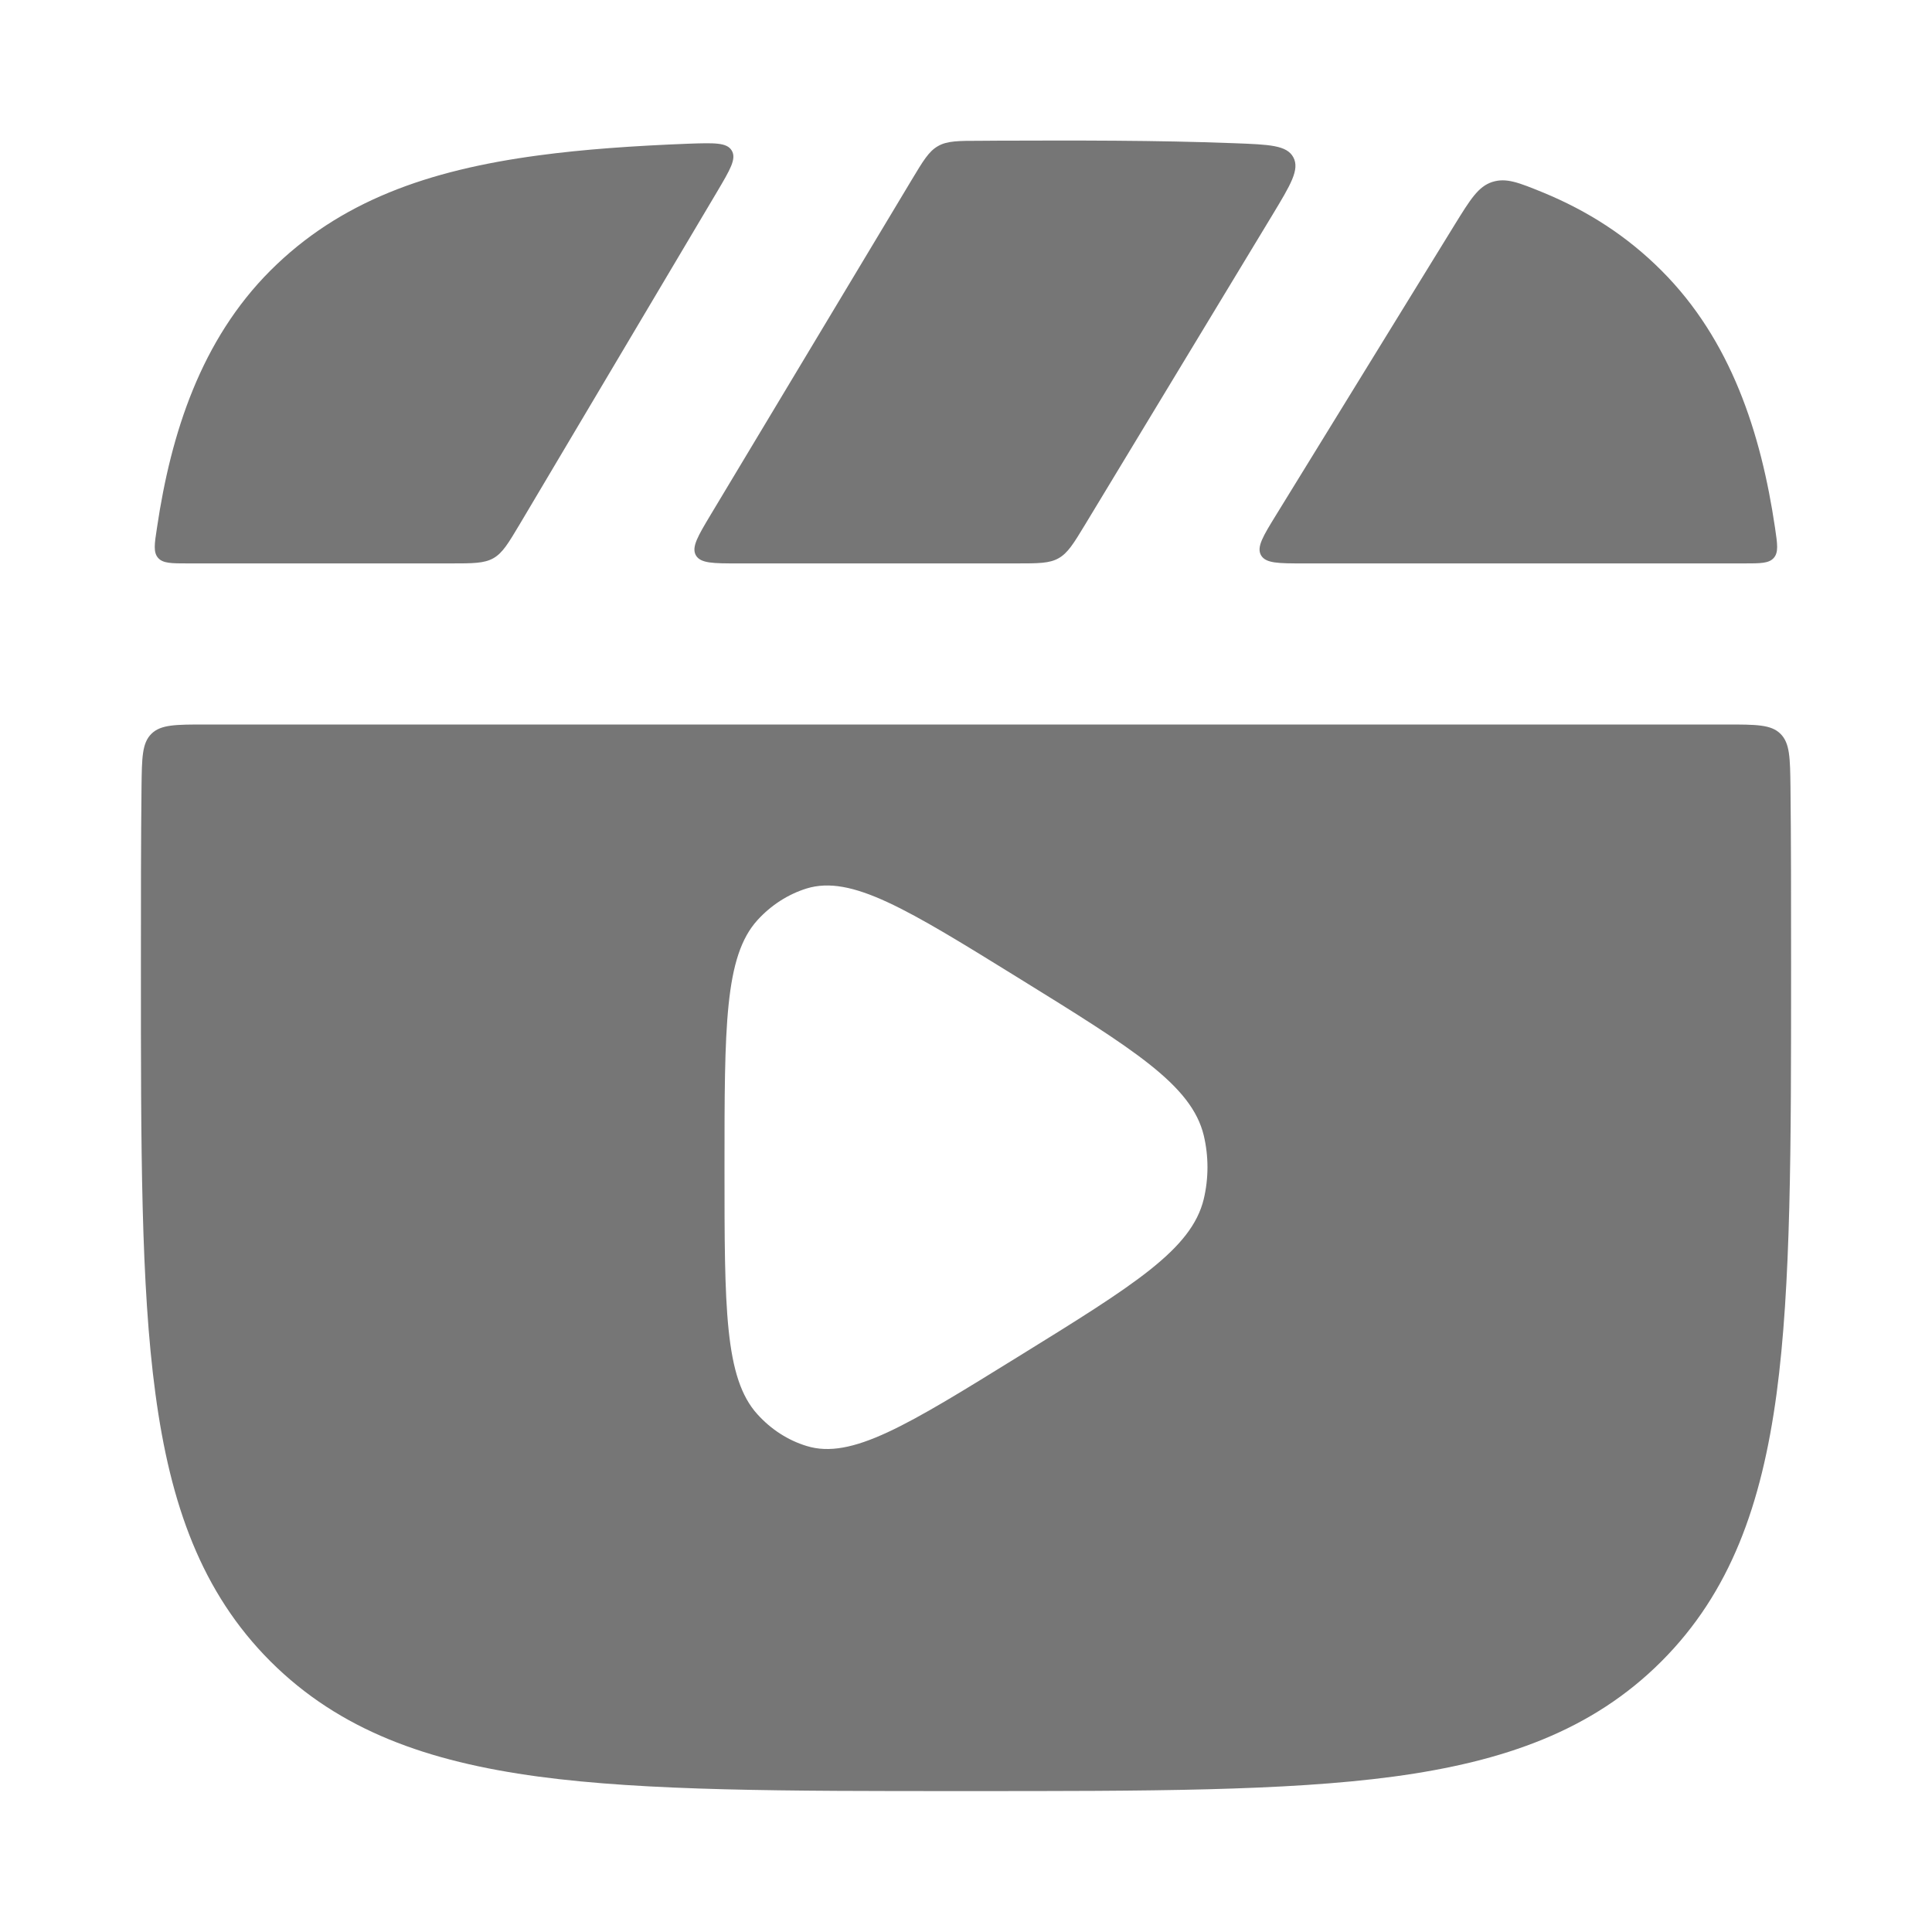 <svg width="16" height="16" viewBox="0 0 16 16" fill="none" xmlns="http://www.w3.org/2000/svg">
<path fill-rule="evenodd" clip-rule="evenodd" d="M7.768 1.21C7.844 1.166 7.937 1.166 8.121 1.166L8.259 1.165C8.913 1.163 9.568 1.161 10.222 1.186C10.512 1.197 10.657 1.202 10.711 1.303C10.765 1.404 10.689 1.529 10.537 1.781L10.537 1.781L10.537 1.781L8.986 4.345C8.891 4.502 8.843 4.58 8.767 4.623C8.691 4.666 8.599 4.666 8.416 4.666H6.115C5.906 4.666 5.802 4.666 5.763 4.599C5.725 4.531 5.779 4.441 5.886 4.262L7.55 1.49L7.55 1.49C7.645 1.332 7.692 1.253 7.768 1.21ZM6.06 1.247C6.02 1.179 5.914 1.183 5.703 1.19C5.242 1.208 4.829 1.237 4.459 1.287C3.541 1.41 2.813 1.668 2.24 2.24C1.665 2.815 1.416 3.586 1.3 4.371C1.279 4.506 1.269 4.574 1.309 4.62C1.349 4.666 1.419 4.666 1.559 4.666H1.559H3.731H3.731C3.917 4.666 4.009 4.666 4.086 4.623C4.163 4.579 4.21 4.499 4.305 4.34L5.938 1.589C6.046 1.406 6.101 1.315 6.06 1.247ZM12.781 1.595C12.577 1.512 12.475 1.47 12.358 1.507C12.242 1.545 12.177 1.651 12.047 1.861L10.571 4.26C10.46 4.44 10.405 4.53 10.443 4.598C10.482 4.666 10.587 4.666 10.798 4.666H14.441C14.581 4.666 14.65 4.666 14.69 4.62C14.73 4.574 14.72 4.506 14.7 4.371C14.584 3.586 14.335 2.815 13.759 2.24C13.473 1.954 13.149 1.747 12.781 1.595ZM14.745 6.077C14.823 6.154 14.825 6.275 14.828 6.519C14.833 6.962 14.833 7.442 14.833 7.961V8.038C14.833 9.498 14.833 10.645 14.713 11.541C14.589 12.459 14.331 13.187 13.759 13.759C13.187 14.331 12.459 14.589 11.541 14.713C10.646 14.833 9.498 14.833 8.038 14.833H7.962C6.501 14.833 5.354 14.833 4.459 14.713C3.541 14.589 2.813 14.331 2.24 13.759C1.668 13.187 1.41 12.459 1.287 11.541C1.166 10.645 1.167 9.498 1.167 8.038V7.961C1.167 7.442 1.167 6.962 1.172 6.519C1.175 6.275 1.176 6.154 1.254 6.077C1.332 6 1.455 6 1.701 6H14.298C14.544 6 14.668 6 14.745 6.077ZM8.436 11.233C9.39 10.643 9.868 10.348 9.969 9.93C10.01 9.757 10.01 9.576 9.969 9.403C9.868 8.986 9.39 8.69 8.436 8.1C7.513 7.529 7.052 7.244 6.68 7.358C6.526 7.406 6.386 7.496 6.273 7.62C6 7.92 6 8.502 6 9.667C6 10.831 6 11.413 6.273 11.713C6.386 11.838 6.526 11.928 6.68 11.975C7.052 12.09 7.513 11.804 8.436 11.233Z" fill="#767676"/>
</svg>
